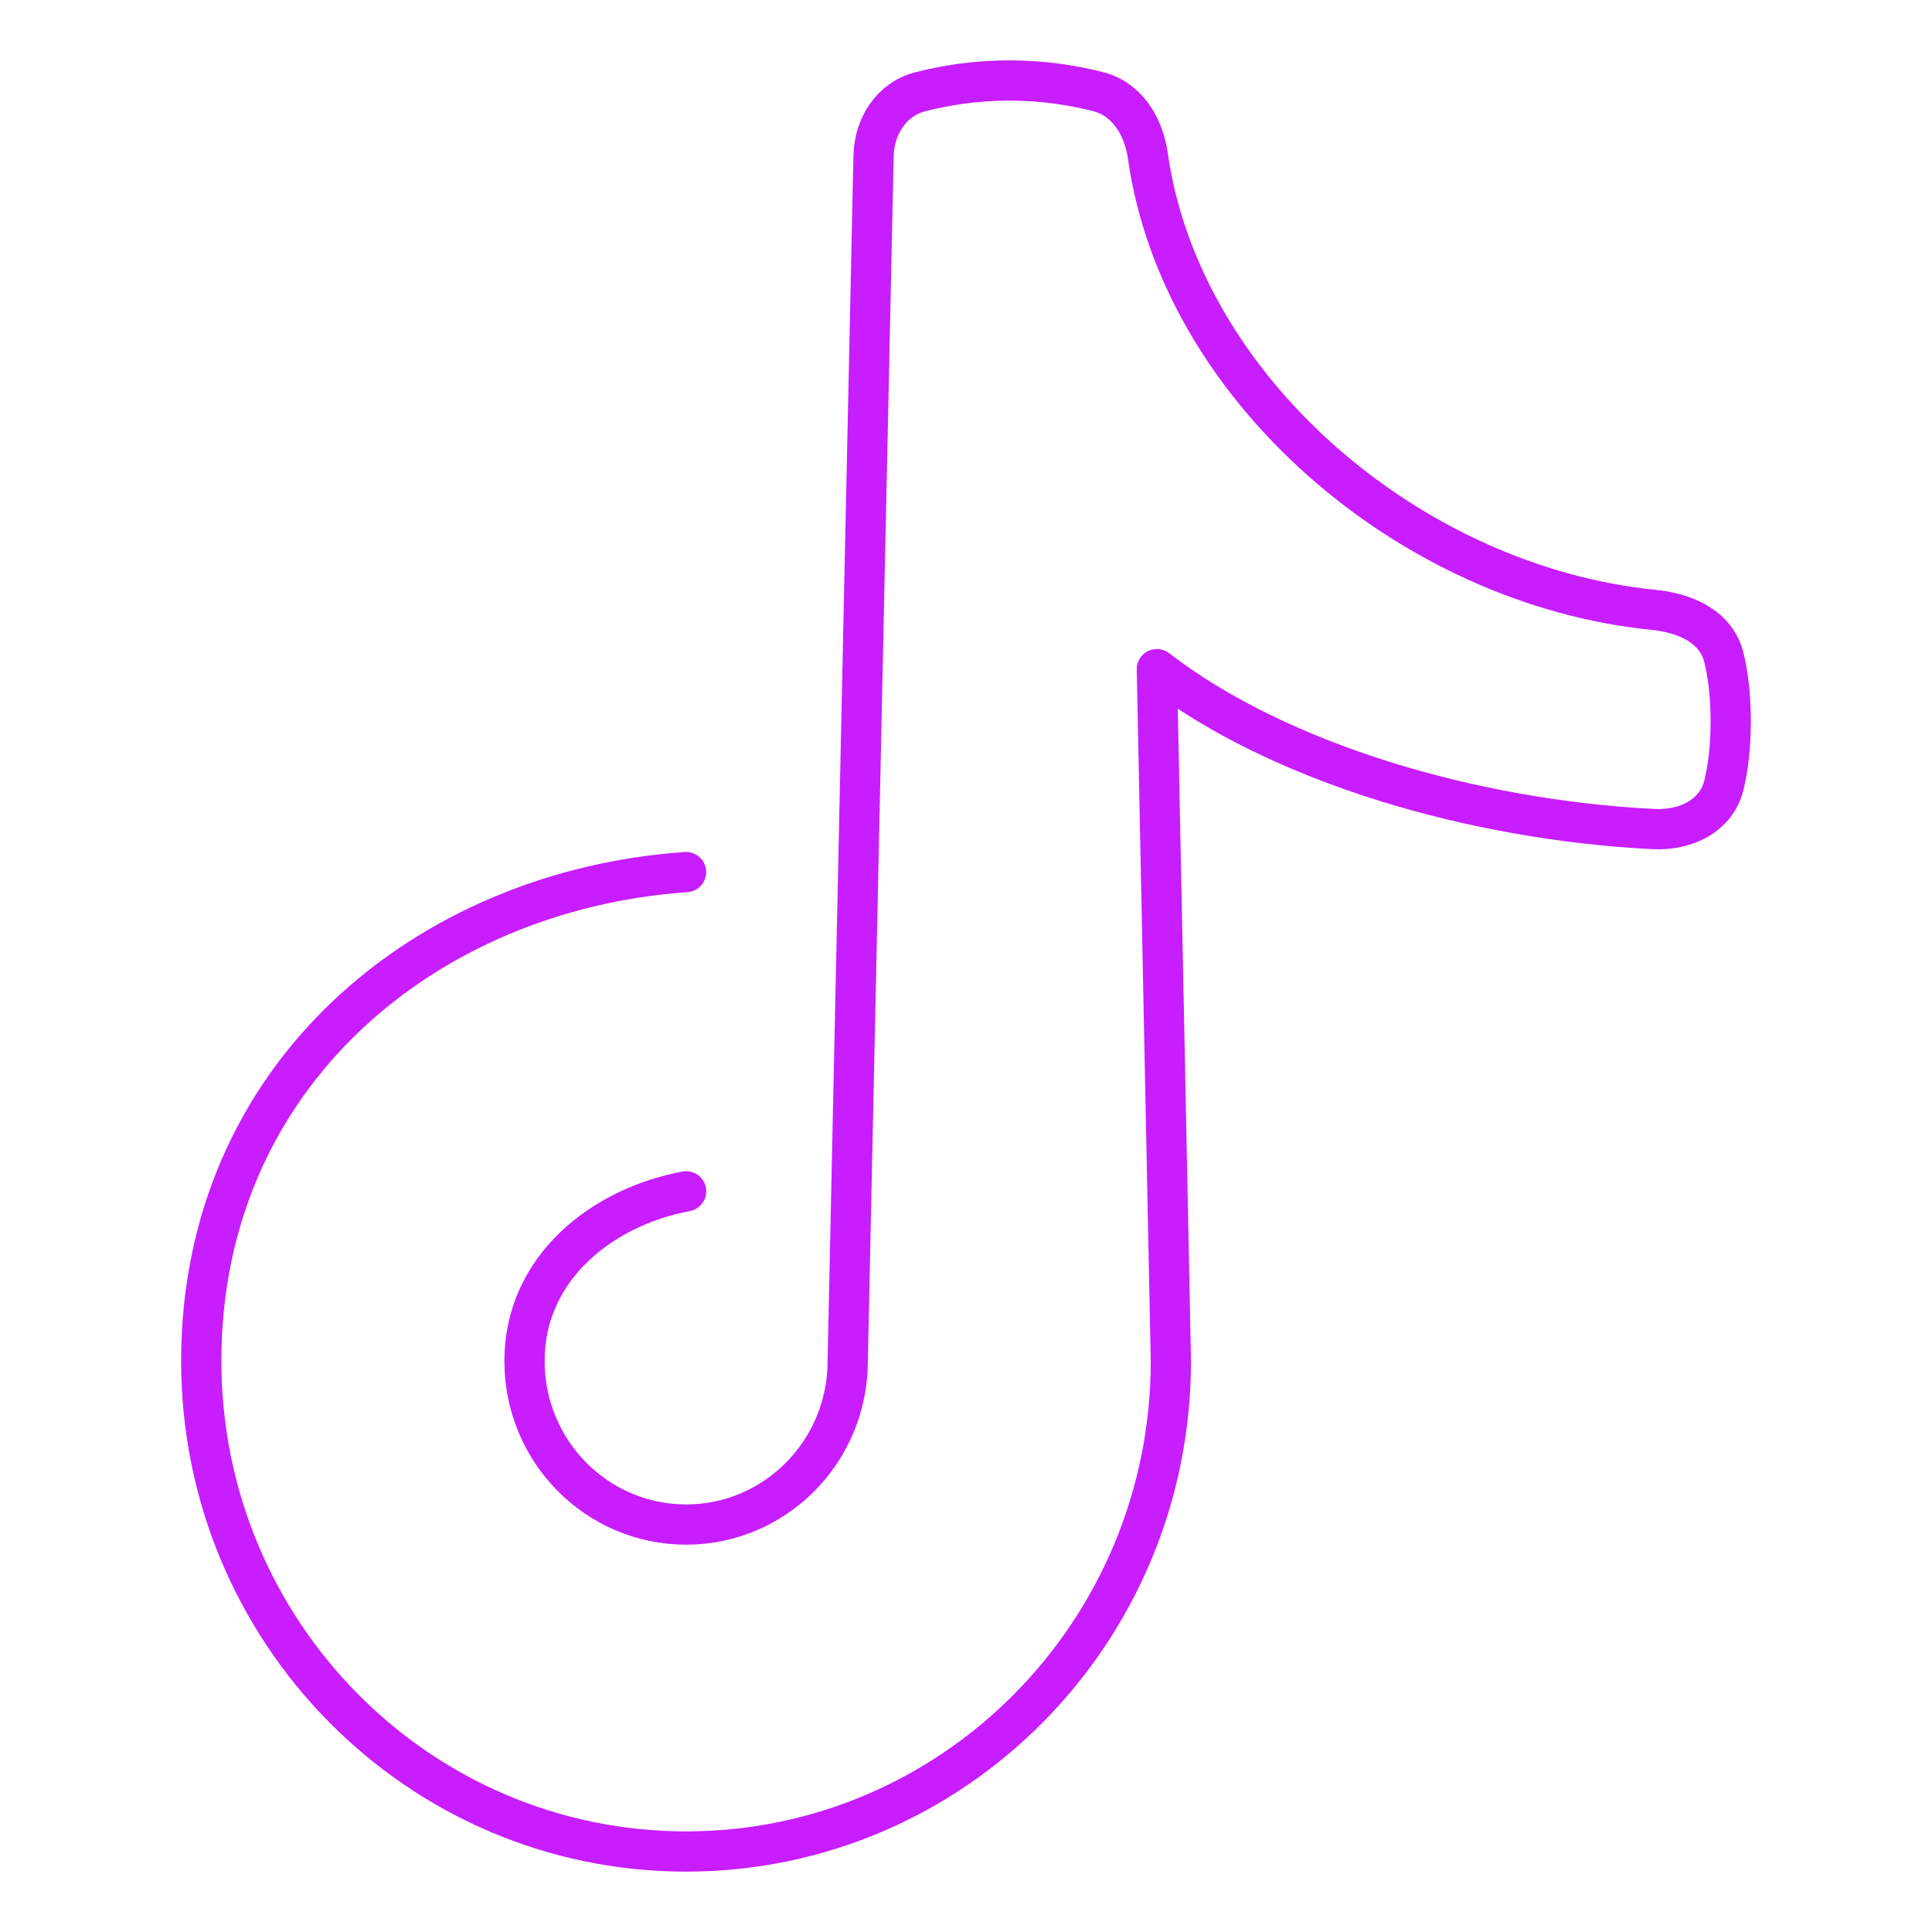 <svg xmlns="http://www.w3.org/2000/svg" fill="none" viewBox="0 0 48 48" id="Tiktok-Logo--Streamline-Plump-Neon">
  <desc>
    Tiktok Logo Streamline Icon: https://streamlinehq.com
  </desc>
  <g id="tiktok-logo">
    <path id="Vector" stroke="#c71dff" stroke-linecap="round" stroke-linejoin="round" d="M17.045 21.667C10.564 22.117 5 26.736 5 33.815 5 40.545 10.393 46 17.045 46c6.652 0 12.045 -5.455 12.045 -12.185l-0.348 -17.19c3.027 2.335 7.862 3.748 12.336 3.973 0.8 0.04 1.568 -0.323 1.755 -1.103 0.095 -0.397 0.166 -0.914 0.166 -1.573s-0.07 -1.176 -0.166 -1.573c-0.187 -0.78 -0.957 -1.118 -1.754 -1.198 -6.05 -0.606 -11.747 -5.5 -12.561 -11.28 -0.103 -0.732 -0.513 -1.406 -1.228 -1.592C26.722 2.133 25.964 2 25.076 2c-0.89 0 -1.649 0.133 -2.217 0.281 -0.714 0.186 -1.139 0.856 -1.156 1.594l-0.642 29.941c0 2.243 -1.798 4.061 -4.015 4.061 -2.217 0 -4.015 -1.818 -4.015 -4.061 0 -2.332 1.949 -3.833 4.015 -4.218" stroke-width="1"></path>
  </g>
</svg>